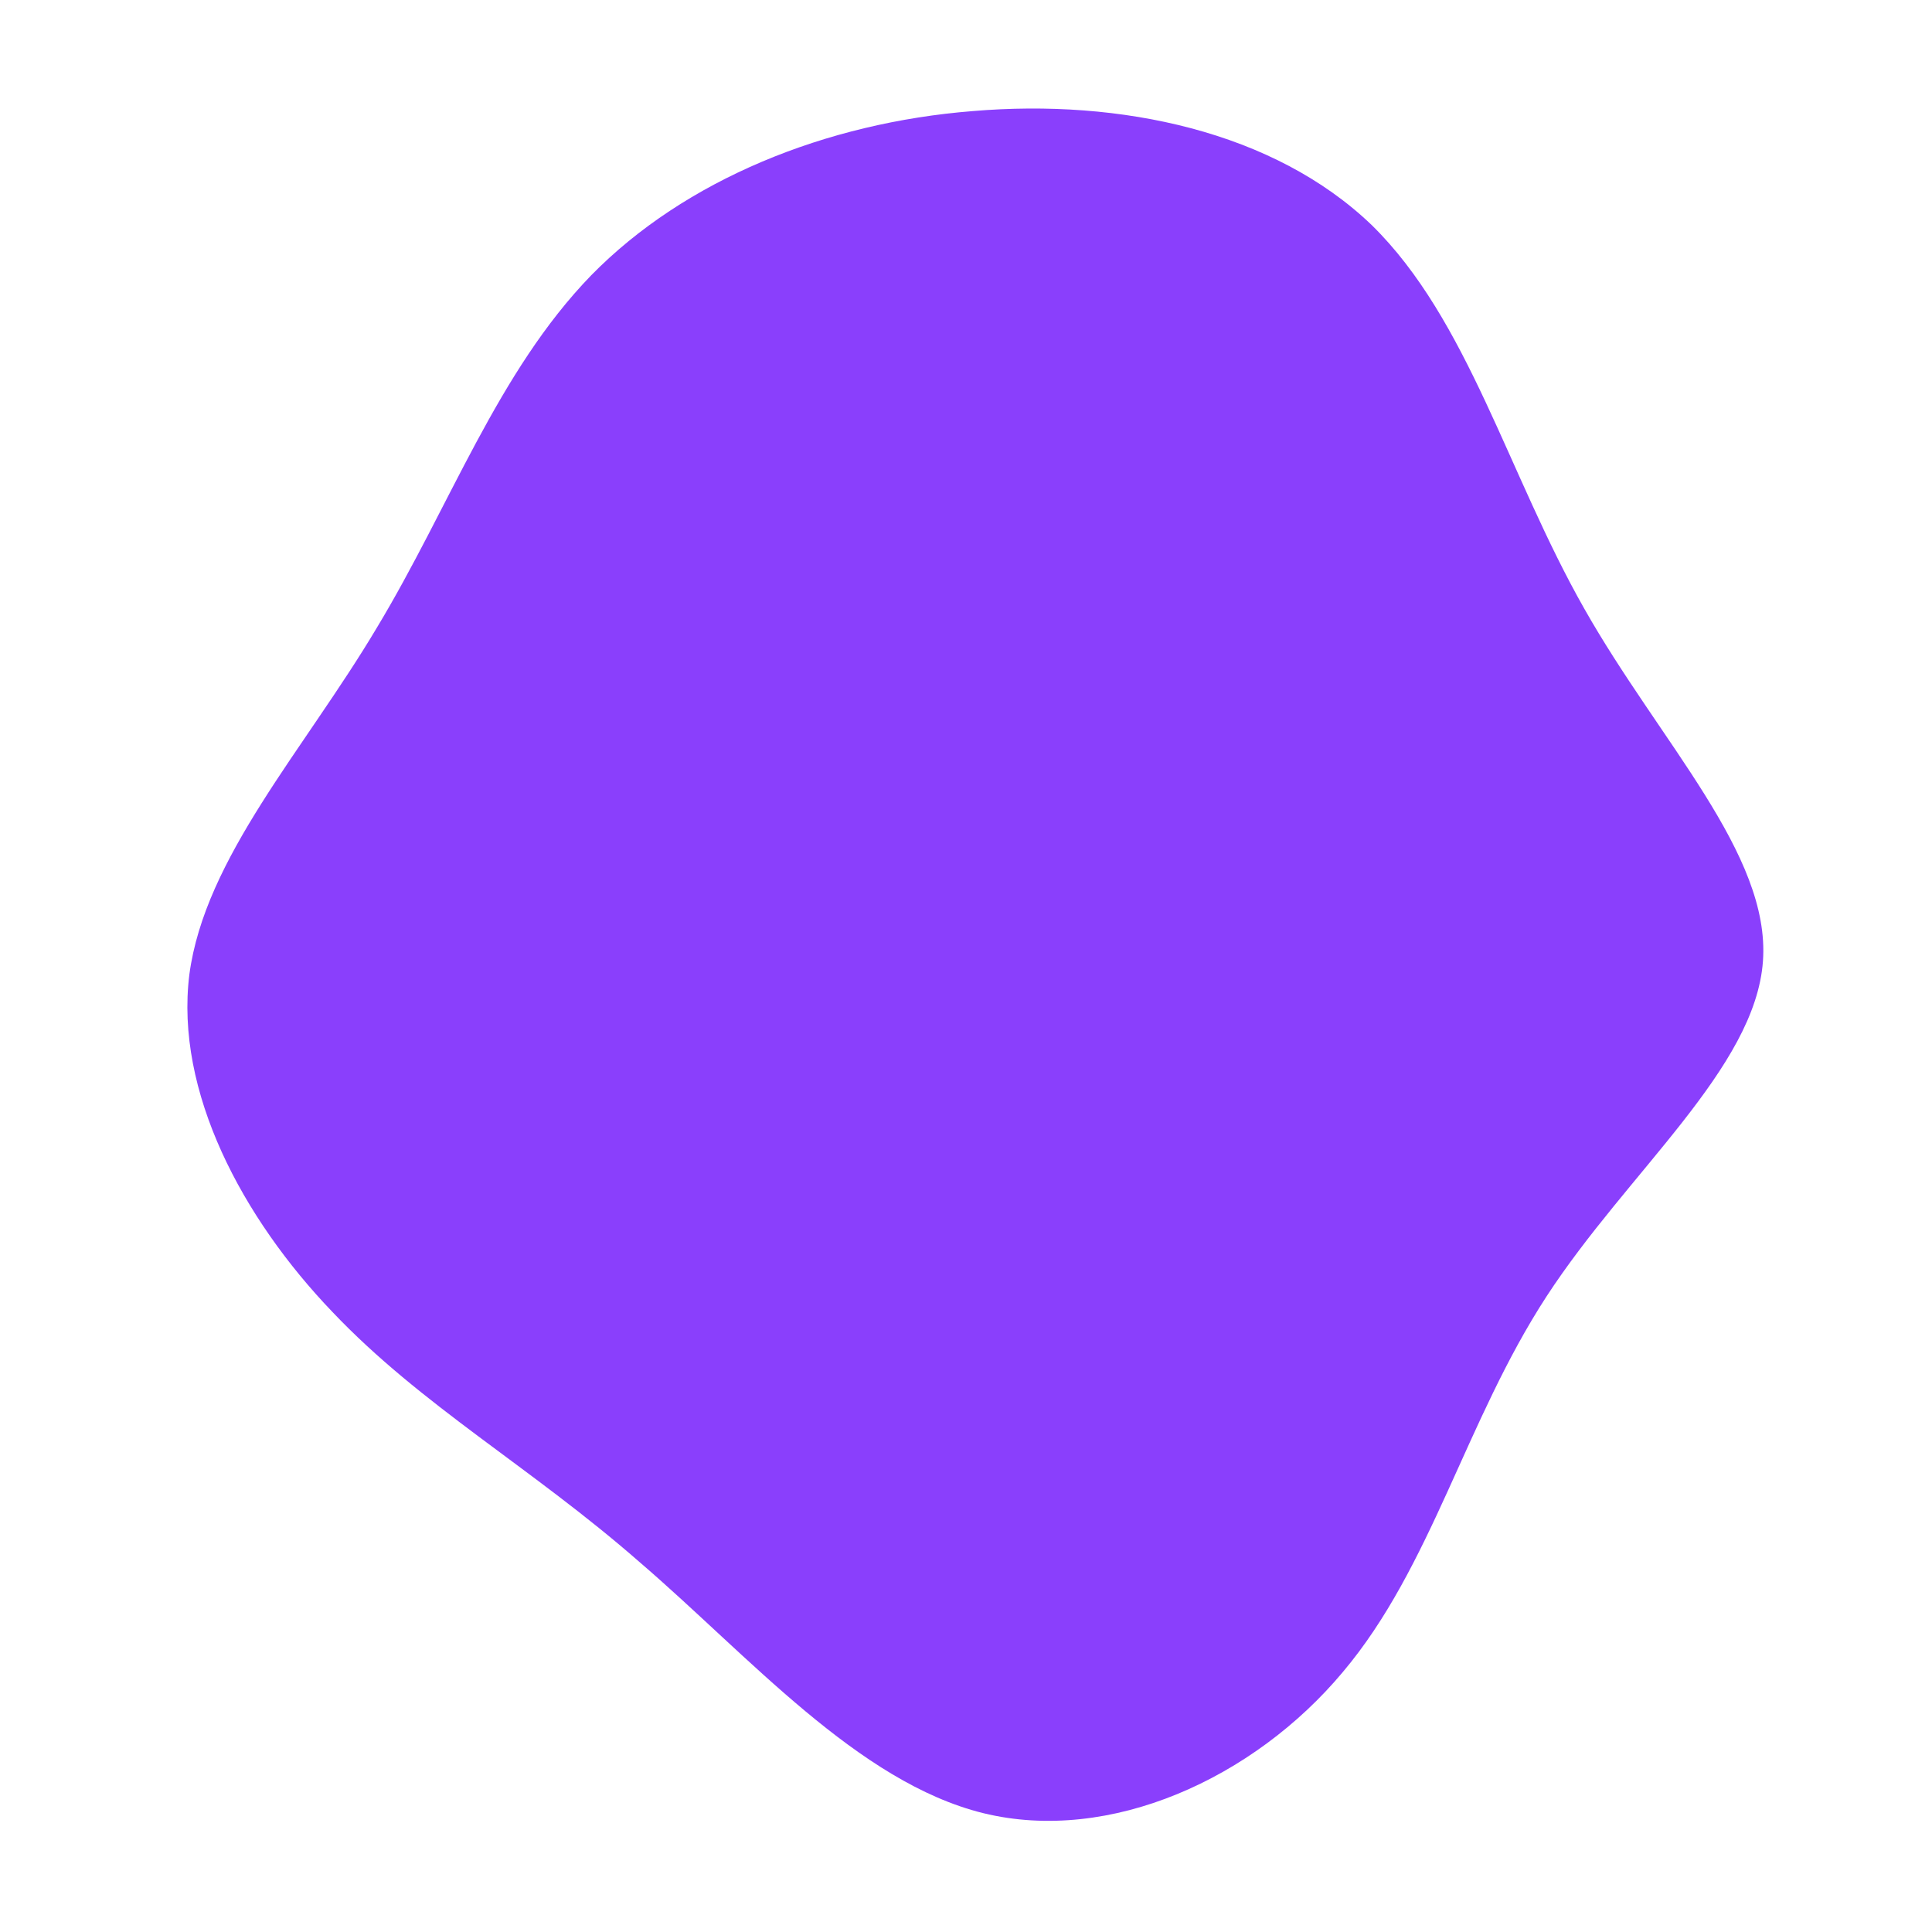 <?xml version="1.0" standalone="no"?>
<svg viewBox="0 0 200 200" xmlns="http://www.w3.org/2000/svg">
  <path fill="#8A3FFC" d="M42,-76.7C52,-66.9,56.1,-50.9,64,-37C71.8,-23.2,83.3,-11.6,82.5,-0.5C81.7,10.6,68.5,21.3,60.1,34.2C51.7,47.1,48.2,62.2,39,73.1C29.8,84.1,14.9,90.9,1.8,87.7C-11.2,84.5,-22.5,71.4,-33.8,61.7C-45,51.9,-56.4,45.5,-65.6,35.8C-74.9,26.1,-81.9,13,-80.4,0.9C-78.8,-11.2,-68.5,-22.4,-61,-35C-53.4,-47.6,-48.5,-61.5,-38.8,-71.5C-29.1,-81.4,-14.5,-87.3,0.7,-88.5C16,-89.8,31.9,-86.4,42,-76.7Z" transform="translate(100 100)" />
</svg>
